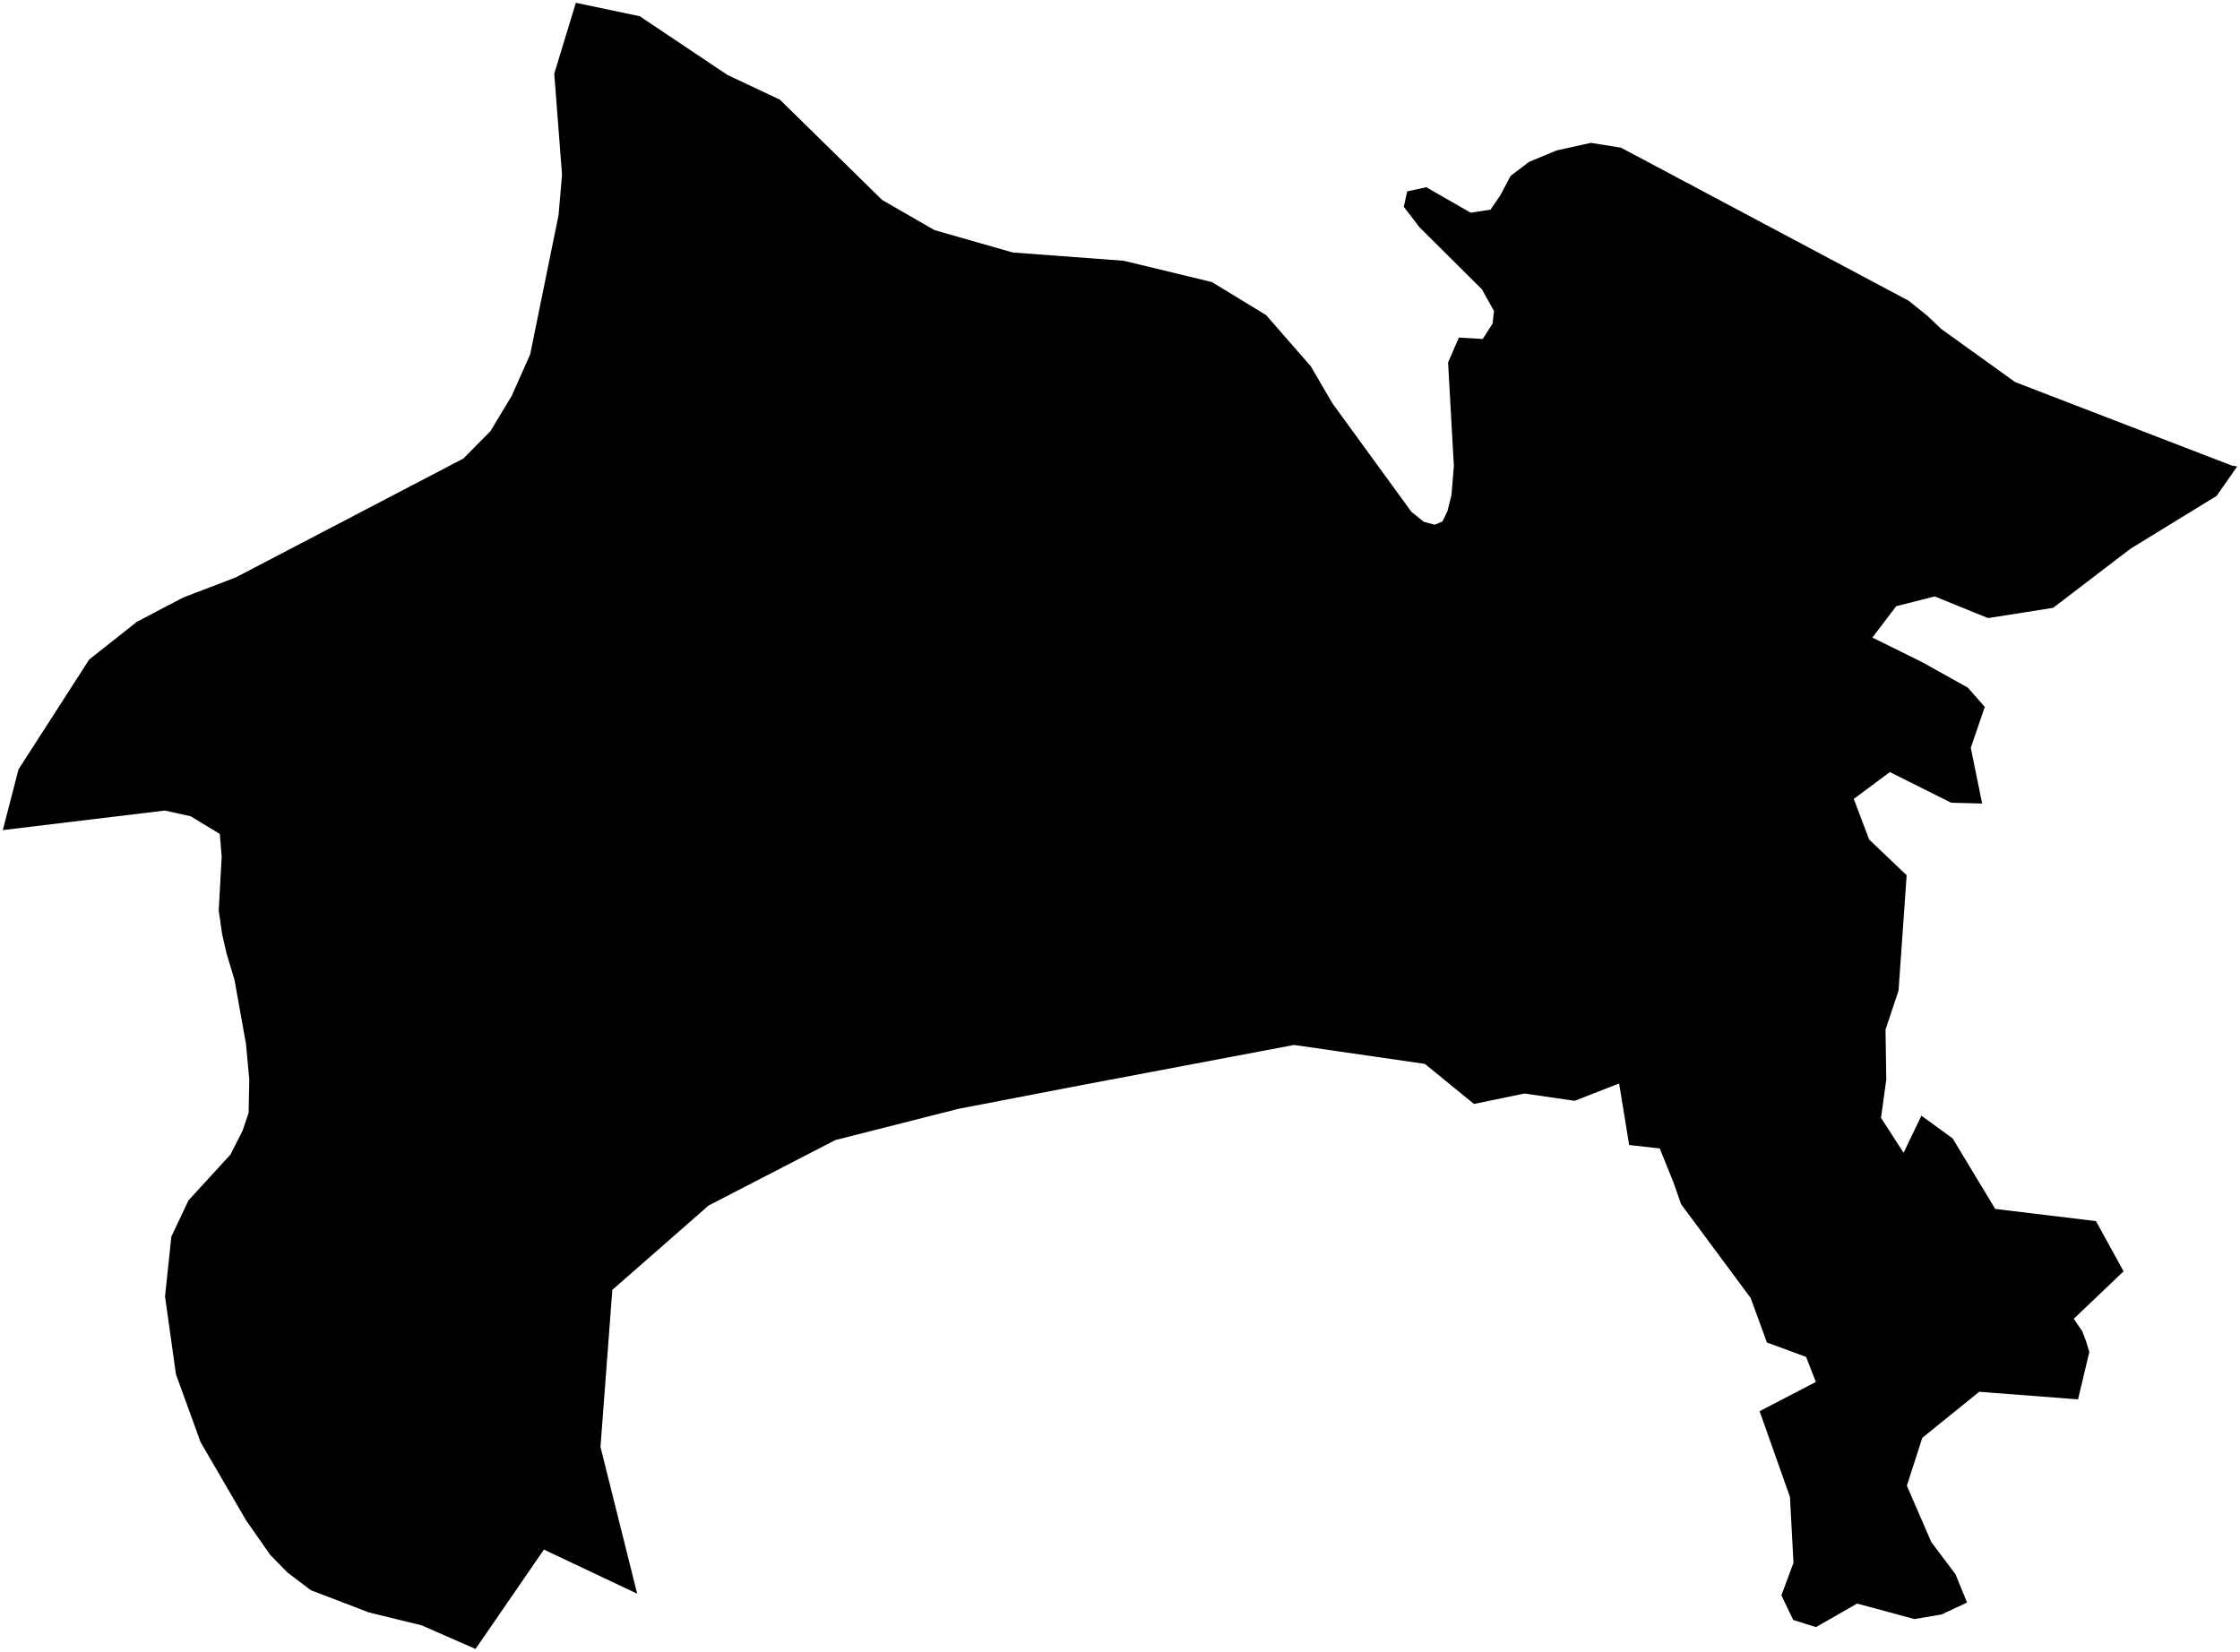 <?xml version="1.0"?>
<svg xmlns="http://www.w3.org/2000/svg" version="1.2" baseProfile="tiny" width="800" height="590" viewBox="0 0 800 590" stroke-linecap="round" stroke-linejoin="round">
<g id="ne_10m_admin_1_states_provinces">
<path d="M 799 166.61 791.65 177.13 760.89 196 733.27 217.11 710.01 220.78 690.97 213.04 677.22 216.53 668.7 227.73 686.46 236.51 702.79 245.61 708.85 252.5 703.85 267.1 707.91 287.01 696.87 286.73 674.95 275.77 662.06 285.37 667.56 299.88 680.95 312.63 678.05 353.83 673.4 367.78 673.67 385.64 671.79 399.3 679.85 411.75 686.22 398.52 697.36 406.62 712.58 431.82 748.55 436.17 758.42 454.1 740.63 471.06 743.65 475.47 745.07 479.24 746.19 482.91 742.15 499.84 706.87 497.13 686.53 513.58 681.02 530.68 689.75 550.82 698.4 562.32 702.52 572.41 693.44 576.67 683.73 578.32 663.26 572.78 648.56 581.19 640.44 578.64 636.21 569.84 640.53 558.22 639.27 534.7 628.43 504.07 648.53 493.62 645.02 484.66 631.05 479.53 625.22 463.6 600.41 430.15 597.61 422.2 592.77 410.22 581.84 408.98 578.26 387.01 562.36 393.2 544.47 390.59 526.42 394.32 508.88 380.01 462.17 373.25 385.63 387.72 342.33 396.06 298.34 407.22 253.07 430.6 218.69 460.73 214.46 516.82 227.56 569.25 194.25 553.5 169.83 589 150.57 580.55 131.74 575.94 111.03 568.02 102.68 561.7 96.51 555.39 87.95 543.15 71.66 515.17 62.84 490.9 58.94 463.06 61.2 441.7 67.32 428.76 82.31 412.39 86.67 403.8 88.79 397.49 89.03 385.59 87.85 372.89 83.76 350.04 80.88 340.46 79.35 333.74 78.12 325.26 79.17 305.95 78.5 297.88 68.13 291.58 58.88 289.52 1 296.5 6.62 274.79 31.86 235.57 48.95 222.06 65.46 213.41 84.26 206.22 165.5 163.78 175.15 154.02 182.76 141.38 189.35 126.57 199.48 76.83 200.73 62.48 197.95 26.31 205.66 1 228.48 5.8 259.8 26.77 278.53 35.59 315.02 71.4 333.73 82.19 361.71 90.19 401.32 93.14 432.83 100.75 452.19 112.55 468.16 130.86 475.88 144.08 504.1 182.85 508.5 186.37 512.38 187.43 515.18 186.25 517 182.43 518.39 176.75 519.24 166.5 517.17 129.48 521.02 120.58 529.54 121.08 533.05 115.61 533.58 111.11 529.25 103.33 506.95 81.16 501.36 73.87 502.56 68.36 509.39 66.88 525.23 75.97 532.33 74.89 535.89 69.67 539.51 62.81 546.07 57.84 555.9 53.74 568.17 51.03 578.93 52.75 681.62 107.39 688.4 112.84 693.25 117.46 719.68 136.47 797.12 166.31 799 166.61 Z"/>
</g>
</svg>